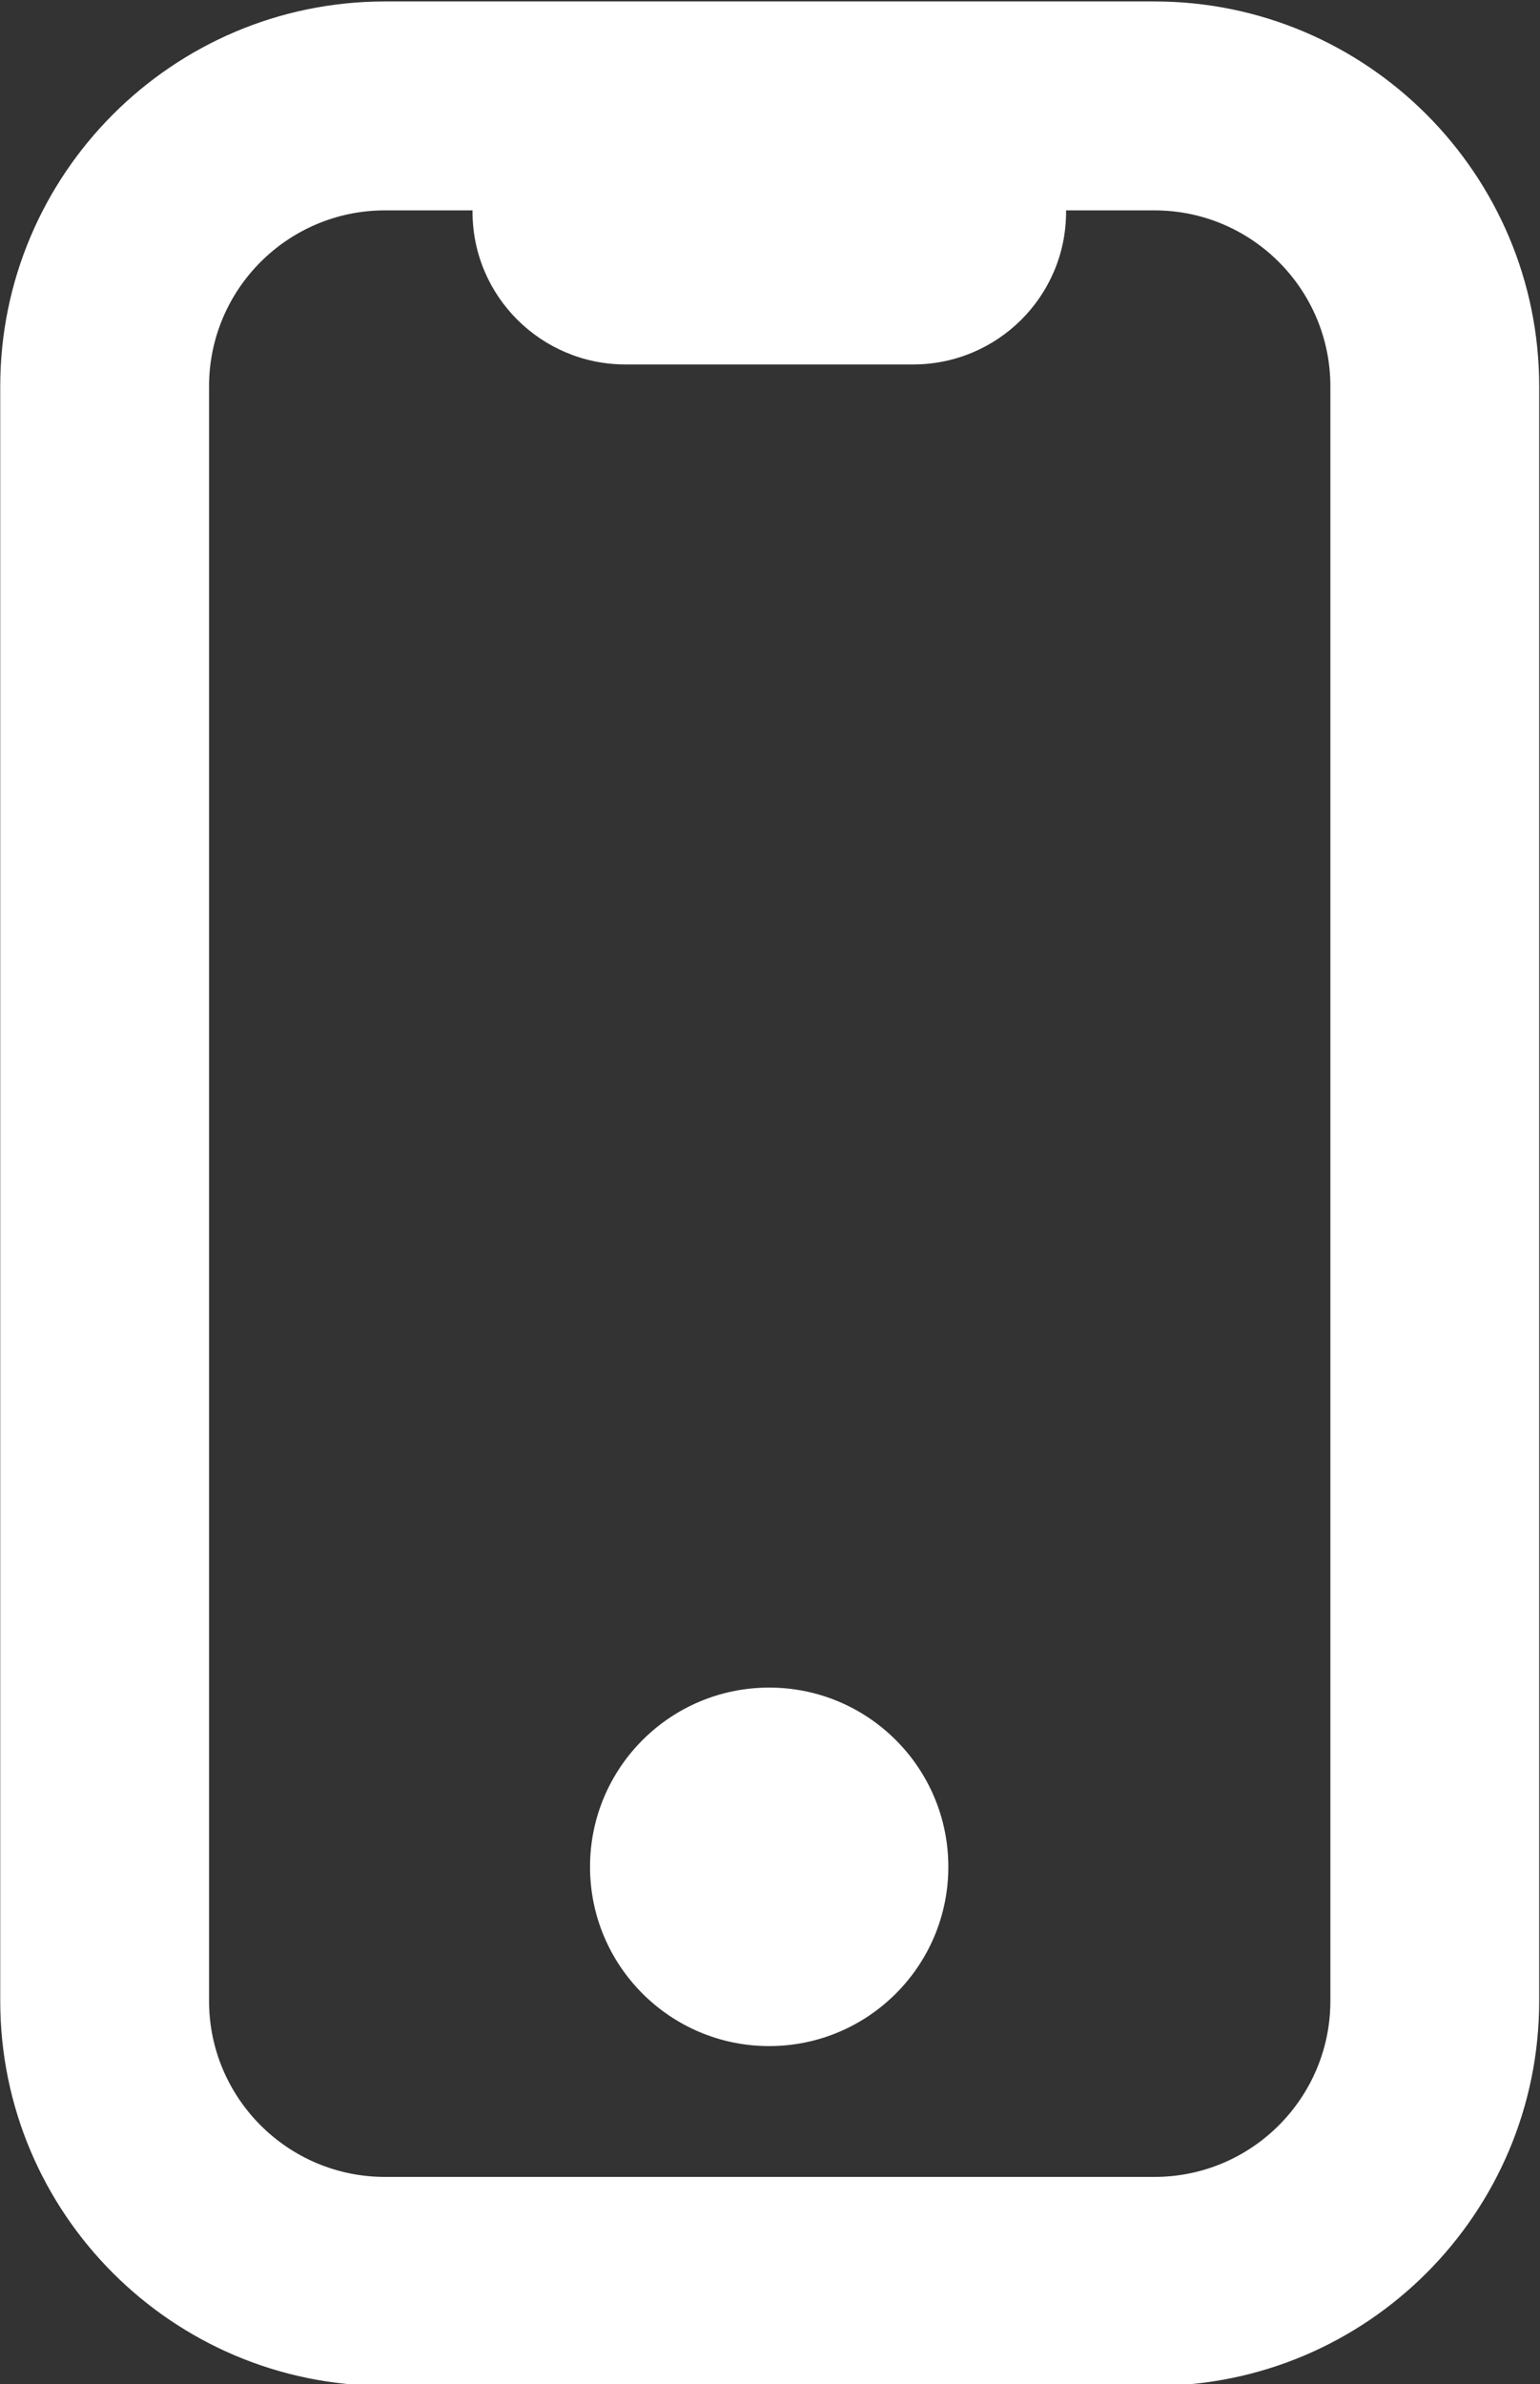 <?xml version="1.0" encoding="UTF-8" standalone="no"?>
<!DOCTYPE svg PUBLIC "-//W3C//DTD SVG 1.1//EN" "http://www.w3.org/Graphics/SVG/1.1/DTD/svg11.dtd">
<svg width="100%" height="100%" viewBox="0 0 698 1080" version="1.1" xmlns="http://www.w3.org/2000/svg" xmlns:xlink="http://www.w3.org/1999/xlink" xml:space="preserve" xmlns:serif="http://www.serif.com/" style="fill-rule:evenodd;clip-rule:evenodd;stroke-linejoin:round;stroke-miterlimit:2;">
    <rect x="0" y="0" width="698" height="1080" fill="#333333" stroke="none"/>
    <g transform="matrix(1,0,0,1,601.343,-1434.04)">
        <g transform="matrix(20.199,0,0,20.199,-6421.57,-39256.5)">
            <circle cx="305.404" cy="2056.35" r="4.02" style="fill:white;"/>
        </g>
        <g transform="matrix(23.661,0,0,23.661,-7499.41,-46399.8)">
            <path d="M321.022,2029.03L321.022,2059.94C321.022,2064.01 317.719,2067.31 313.652,2067.31L298.912,2067.31C294.844,2067.31 291.542,2064.01 291.542,2059.94L291.542,2029.03C291.542,2024.97 294.844,2021.66 298.912,2021.66L313.652,2021.66C317.719,2021.66 321.022,2024.97 321.022,2029.03ZM317.022,2029.03C317.022,2027.17 315.512,2025.66 313.652,2025.66L298.912,2025.66C297.052,2025.66 295.542,2027.17 295.542,2029.03L295.542,2059.94C295.542,2061.8 297.052,2063.31 298.912,2063.31L313.652,2063.31C315.512,2063.31 317.022,2061.8 317.022,2059.94L317.022,2029.03Z" style="fill:white;"/>
        </g>
        <g transform="matrix(31.018,0,0,34.384,-9780.97,-68126.8)">
            <path d="M311.523,2025.85C311.523,2026.96 310.522,2027.86 309.288,2027.86L305.085,2027.86C303.852,2027.86 302.85,2026.96 302.85,2025.85C302.85,2024.73 303.852,2023.83 305.085,2023.83L309.288,2023.83C310.522,2023.83 311.523,2024.73 311.523,2025.85Z" style="fill:white;"/>
        </g>
    </g>
</svg>
